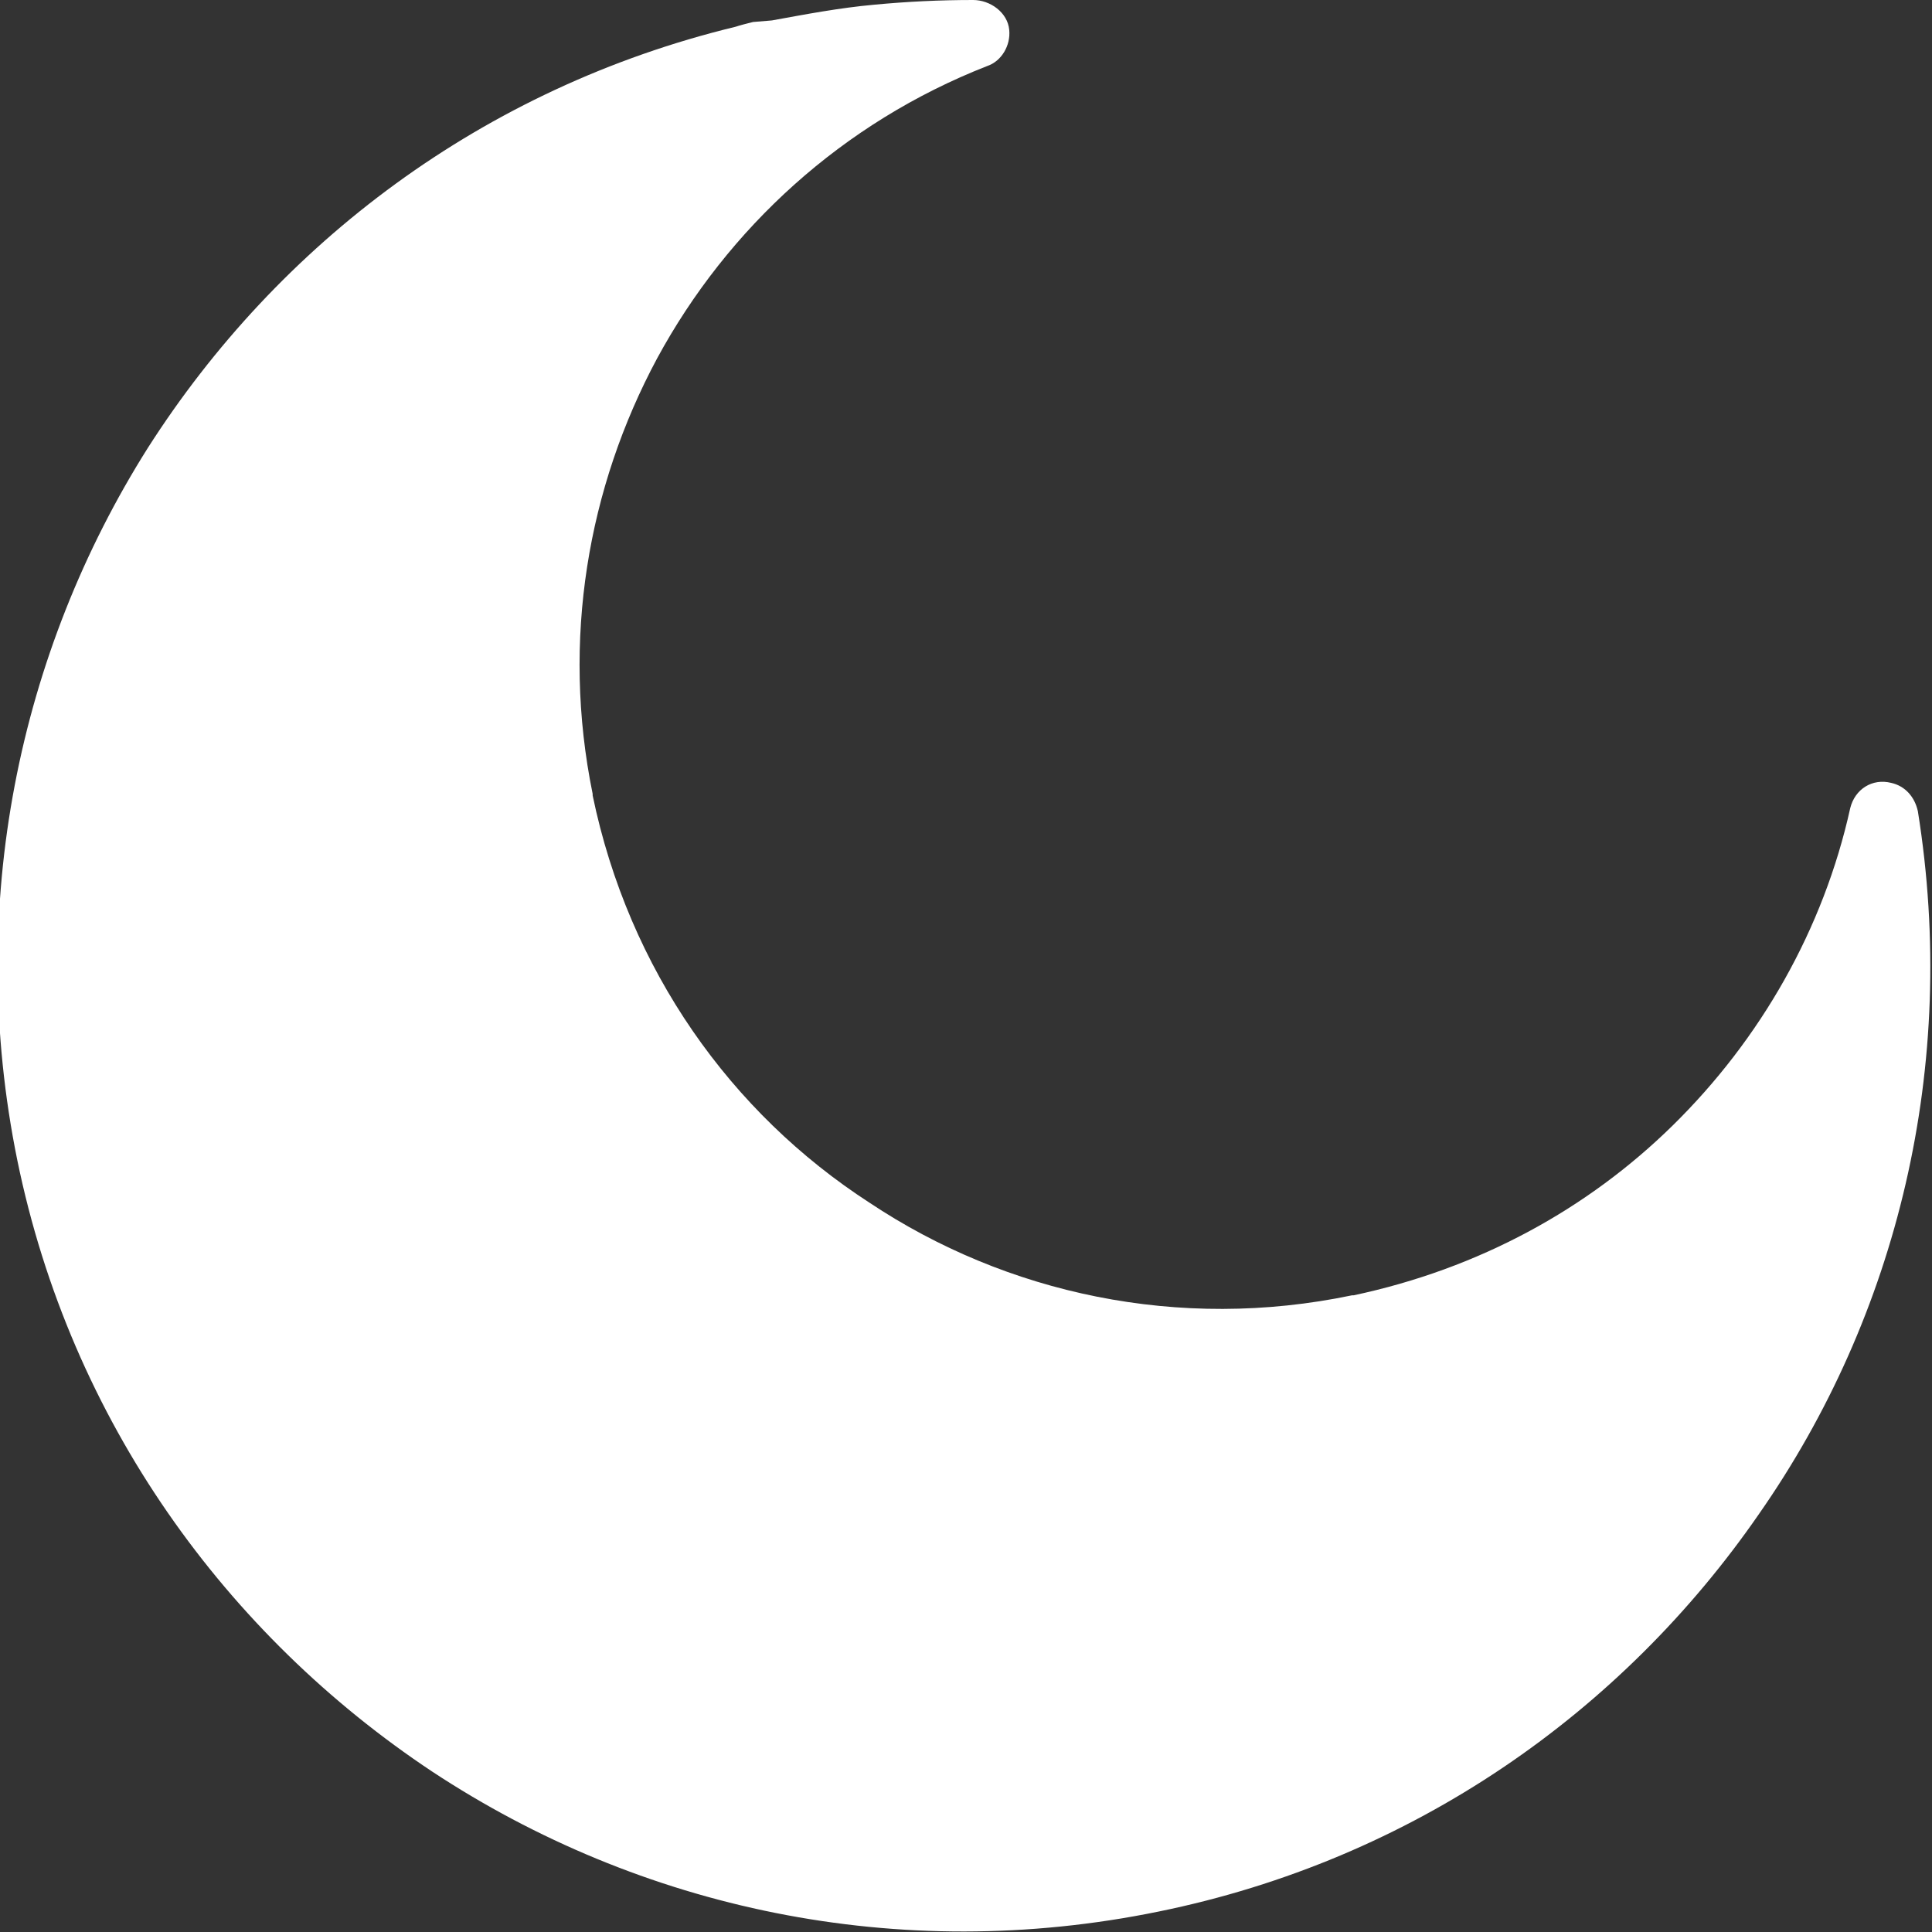 <?xml version="1.0" encoding="utf-8"?>
<!-- Generator: Adobe Illustrator 23.0.3, SVG Export Plug-In . SVG Version: 6.00 Build 0)  -->
<svg version="1.1" id="Layer_1" xmlns="http://www.w3.org/2000/svg" xmlns:xlink="http://www.w3.org/1999/xlink" x="0px" y="0px"
	 viewBox="0 0 122.9 122.9" style="enable-background:new 0 0 122.9 122.9;" xml:space="preserve">
<rect x="0" y="0" width="122.9" height="122.9" fill="#333333" stroke="none"/>
<style type="text/css">
	.st0{fill:#FFFFFF;}
</style>
<path class="st0" d="M49.1,1.3c2.2-0.4,4.3-0.8,6.5-1C57.7,0.1,59.8,0,61.9,0c1.1,0,2.2,0.8,2.3,1.9c0.1,1-0.5,2-1.4,2.3
	c-9.2,3.6-16.5,10.3-21,18.6c-4.4,8.2-6.1,17.9-4.1,27.7l0,0.1c2.3,11.1,8.8,20.2,17.6,25.9c8.7,5.8,19.7,8.2,30.7,5.9l0.1,0
	c8-1.7,14.9-5.5,20.3-10.8c5.6-5.5,9.6-12.5,11.3-20.2c0.3-1.2,1.4-1.9,2.6-1.6c0.9,0.2,1.5,0.9,1.7,1.8
	c2.6,16.2-1.3,32.1-10.1,44.7c-8.7,12.6-22,22-38.2,25.3c-16.6,3.4-33-0.2-46.2-8.9c-13.1-8.7-23-22.3-26.4-38.9
	c-3.3-16.2,0.1-32.3,8.3-45.3c8.3-13,21.3-22.9,37.4-26.8c0.3-0.1,0.7-0.2,1.1-0.3h0l0,0L49.1,1.3L49.1,1.3z"/>
</svg>
